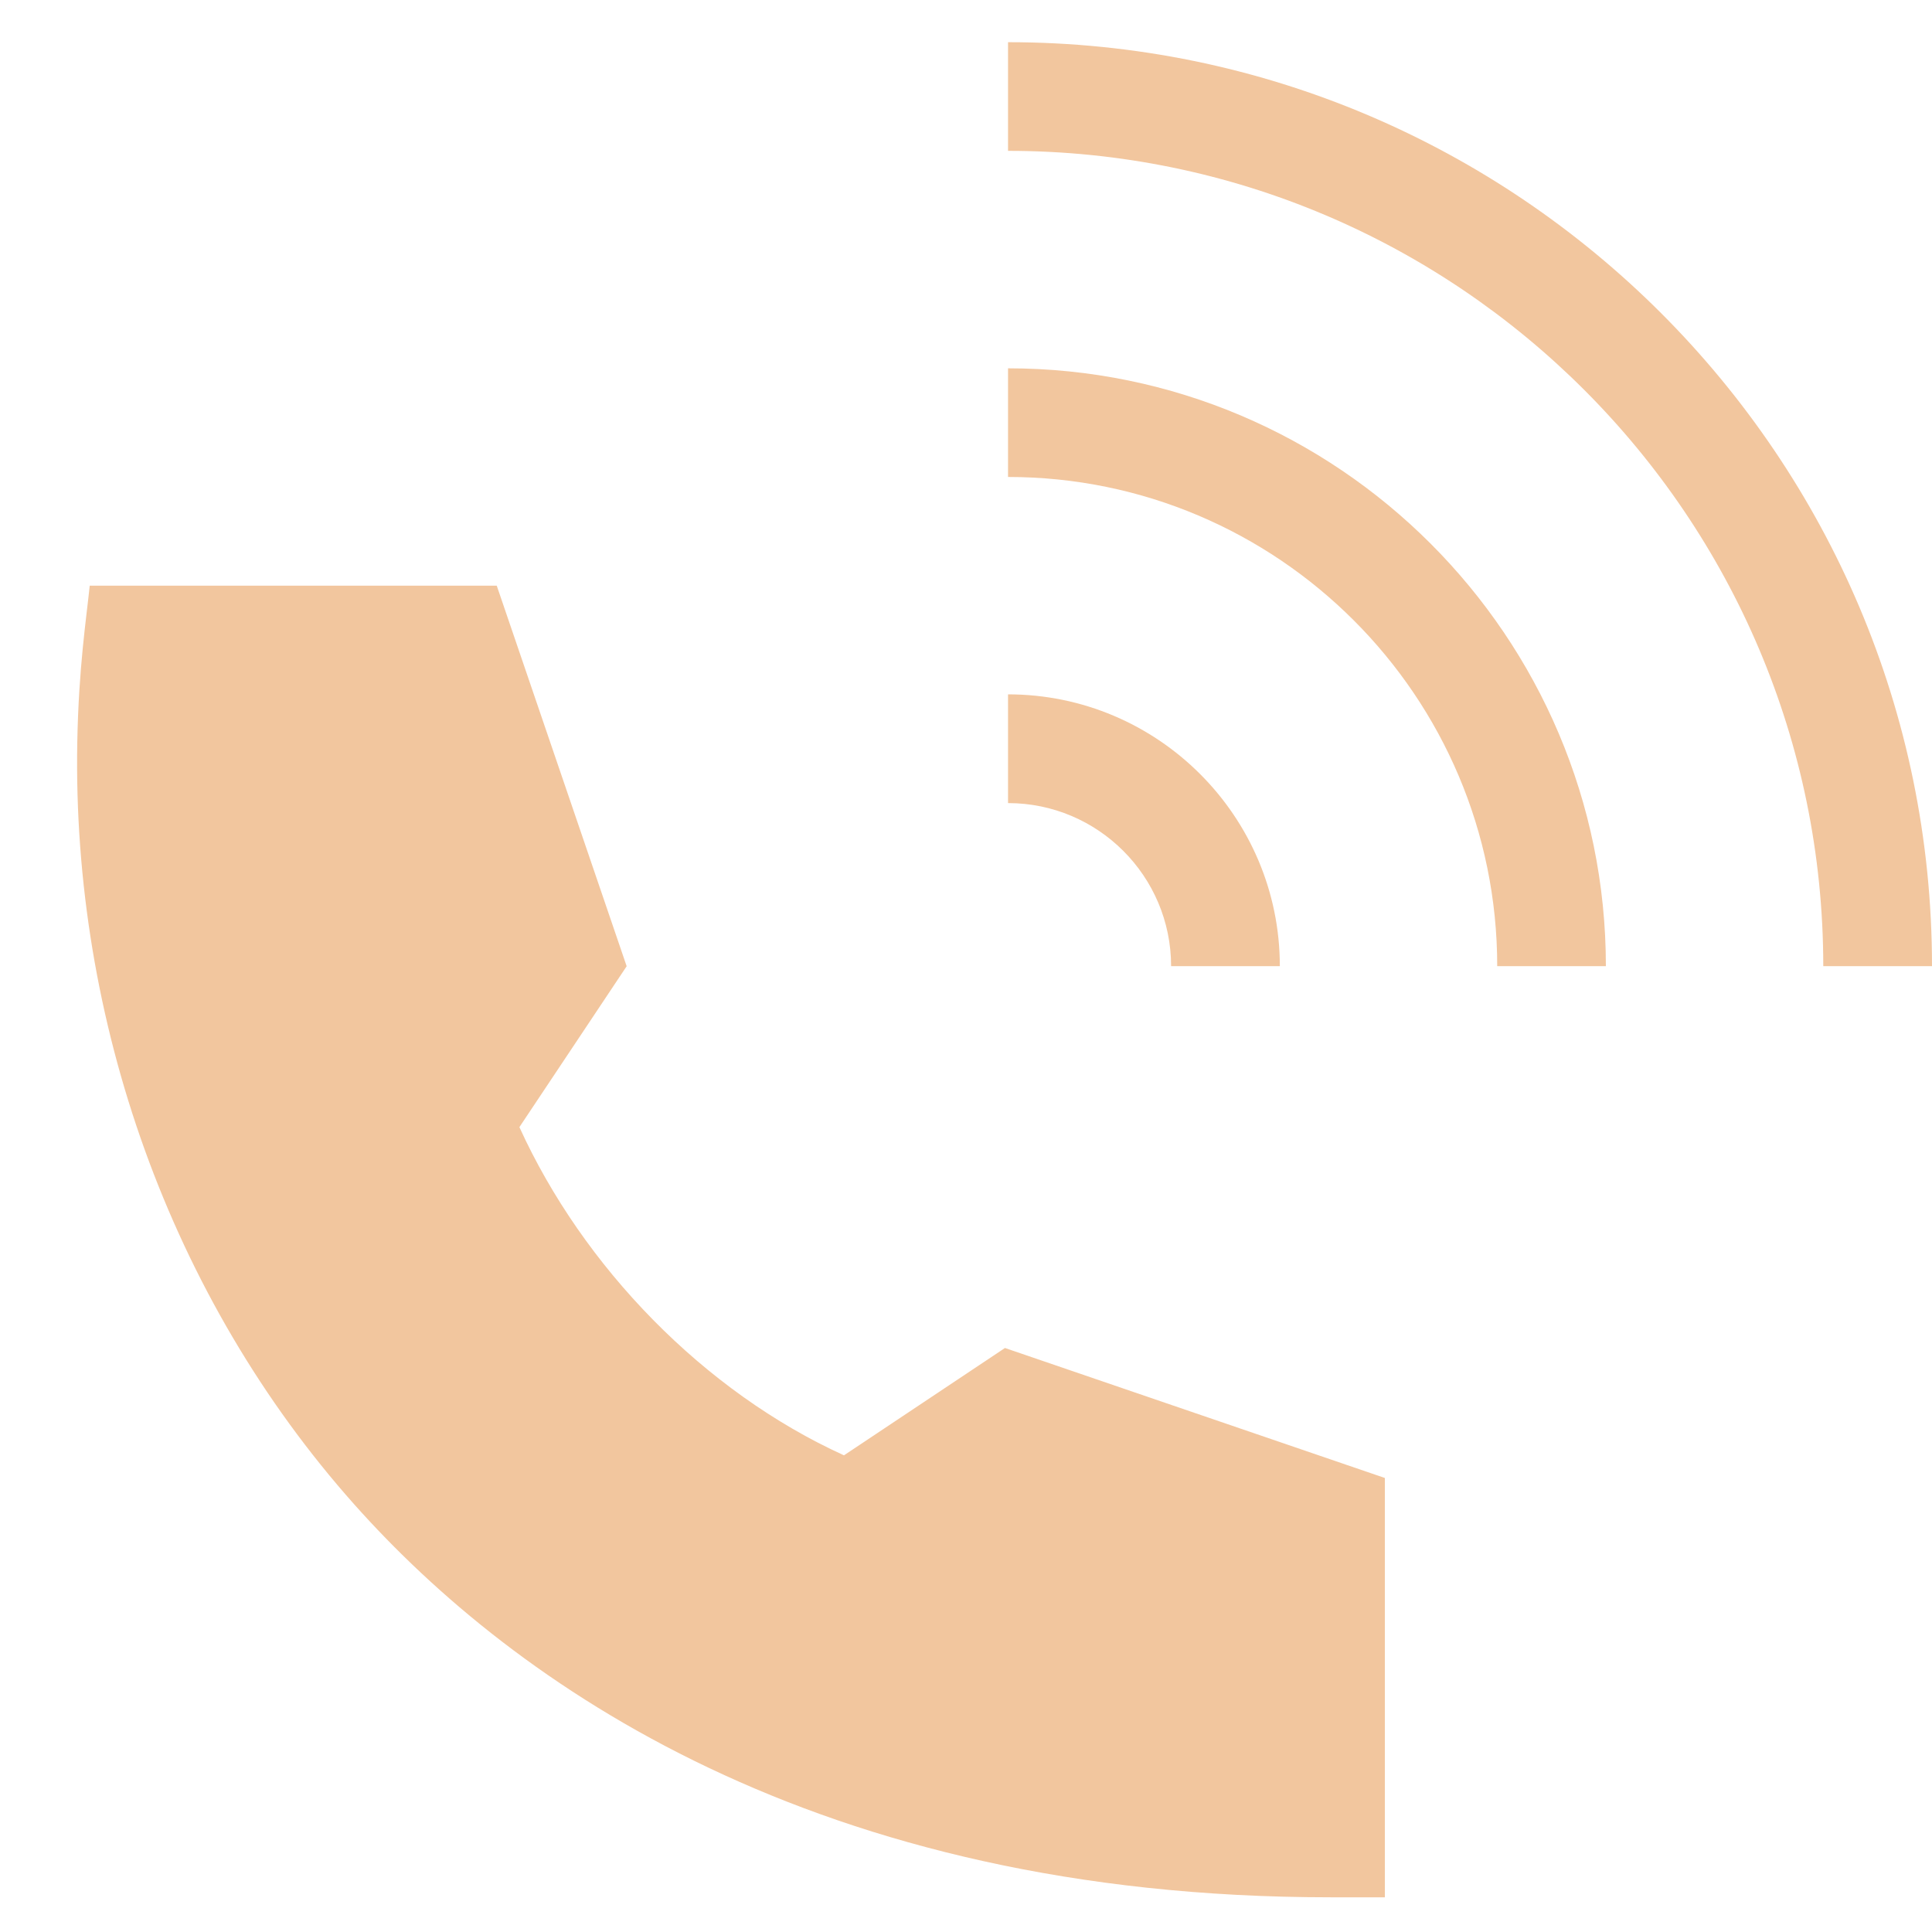 <svg width="25" height="25" viewBox="0 0 25 25" fill="none" xmlns="http://www.w3.org/2000/svg">
<path d="M13.044 0.546V1.952C18.861 1.952 23.593 6.684 23.593 12.502H25C25 5.909 19.637 0.546 13.044 0.546Z" fill="#F2C69E"/>
<path d="M13.044 4.766V6.172C16.535 6.172 19.374 9.011 19.374 12.502H20.78C20.78 8.236 17.31 4.766 13.044 4.766Z" fill="#F2C69E"/>
<path d="M13.044 10.392C14.208 10.392 15.154 11.338 15.154 12.502H16.561C16.561 10.563 14.983 8.985 13.044 8.985V10.392Z" fill="#F2C69E"/>
<path d="M17.217 24.551H17.92V19.125L13.004 17.443L10.921 18.832C9.11 18.008 7.546 16.397 6.721 14.585L8.109 12.503L6.428 7.579H1.161C1.117 8.006 1.018 8.637 1 9.605C0.934 13.2 2.201 16.792 4.586 19.469C6.651 21.787 10.558 24.551 17.217 24.551Z" fill="#F2C69E"/>
</svg>
